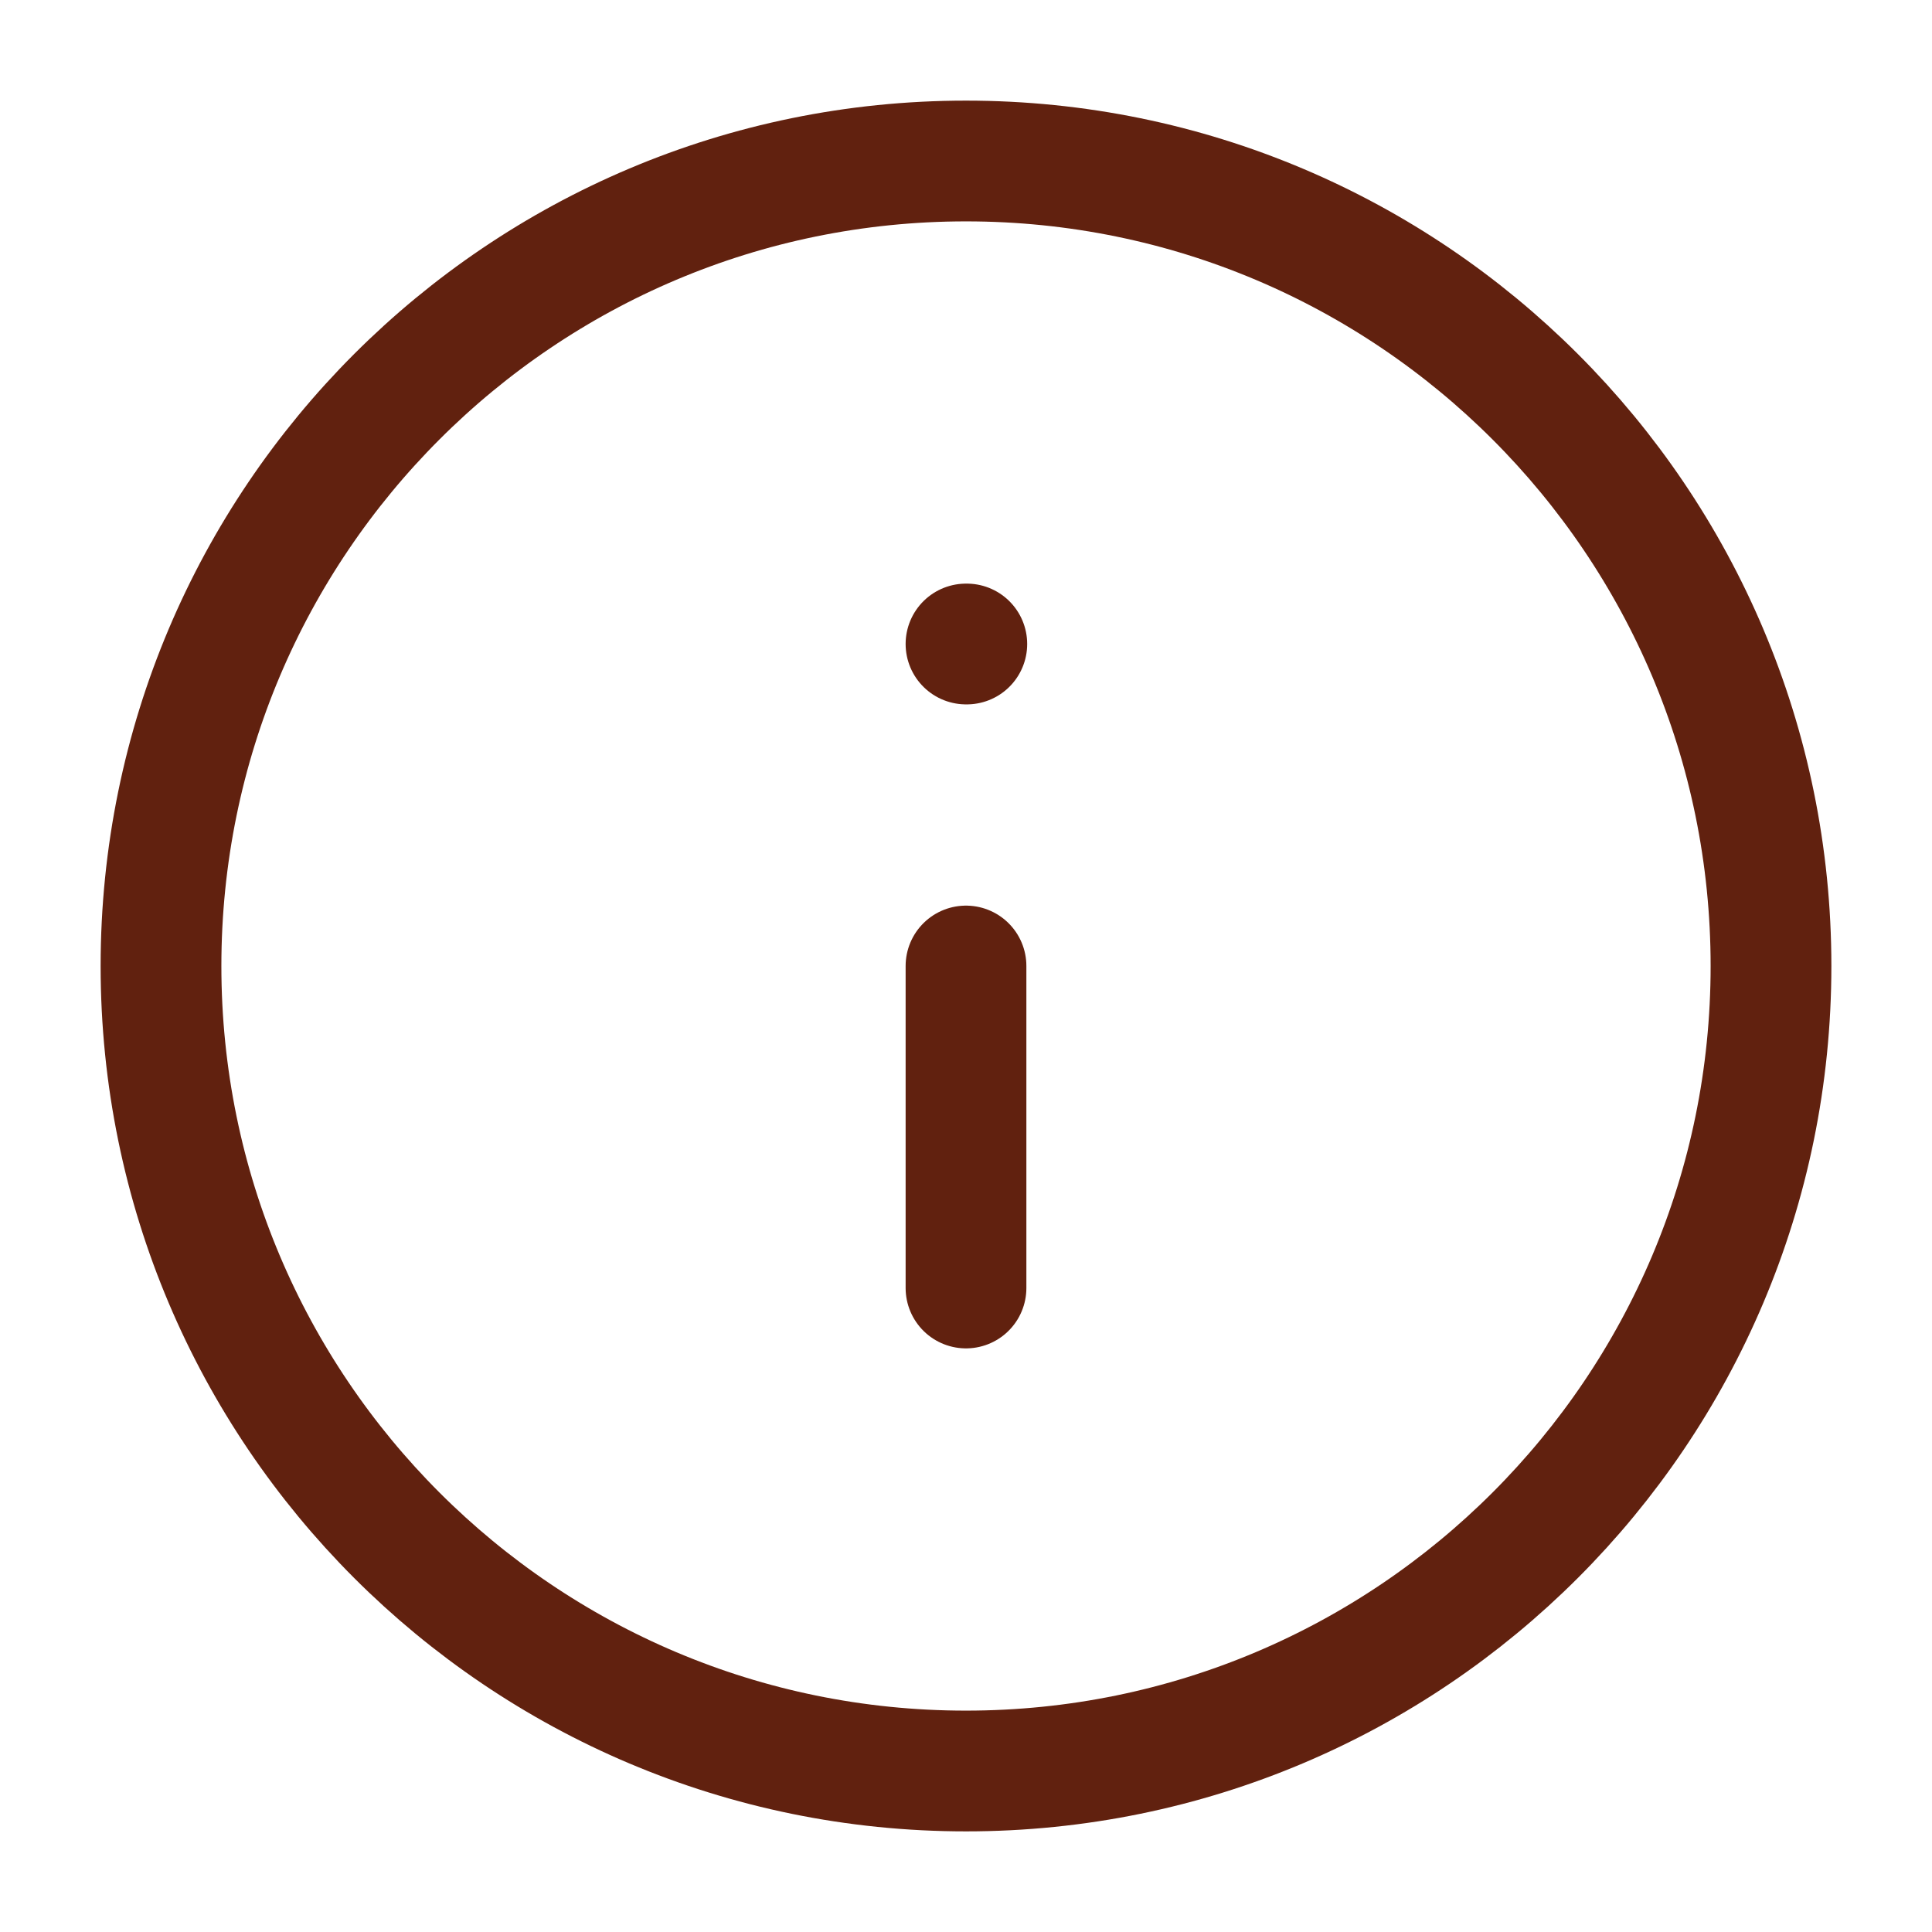 <svg width="24" height="24" viewBox="0 0 24 24" fill="none" xmlns="http://www.w3.org/2000/svg">
<path d="M12 22C17.523 22 22 17.523 22 12C22 6.477 17.523 2 12 2C6.477 2 2 6.477 2 12C2 17.523 6.477 22 12 22Z" stroke="#61210F" stroke-width="1.5" stroke-linecap="round" stroke-linejoin="round"/>
<path d="M12 16V12" stroke="#61210F" stroke-width="1.5" stroke-linecap="round" stroke-linejoin="round"/>
<path d="M12 8H12.01" stroke="#61210F" stroke-width="1.5" stroke-linecap="round" stroke-linejoin="round"/>
</svg>
